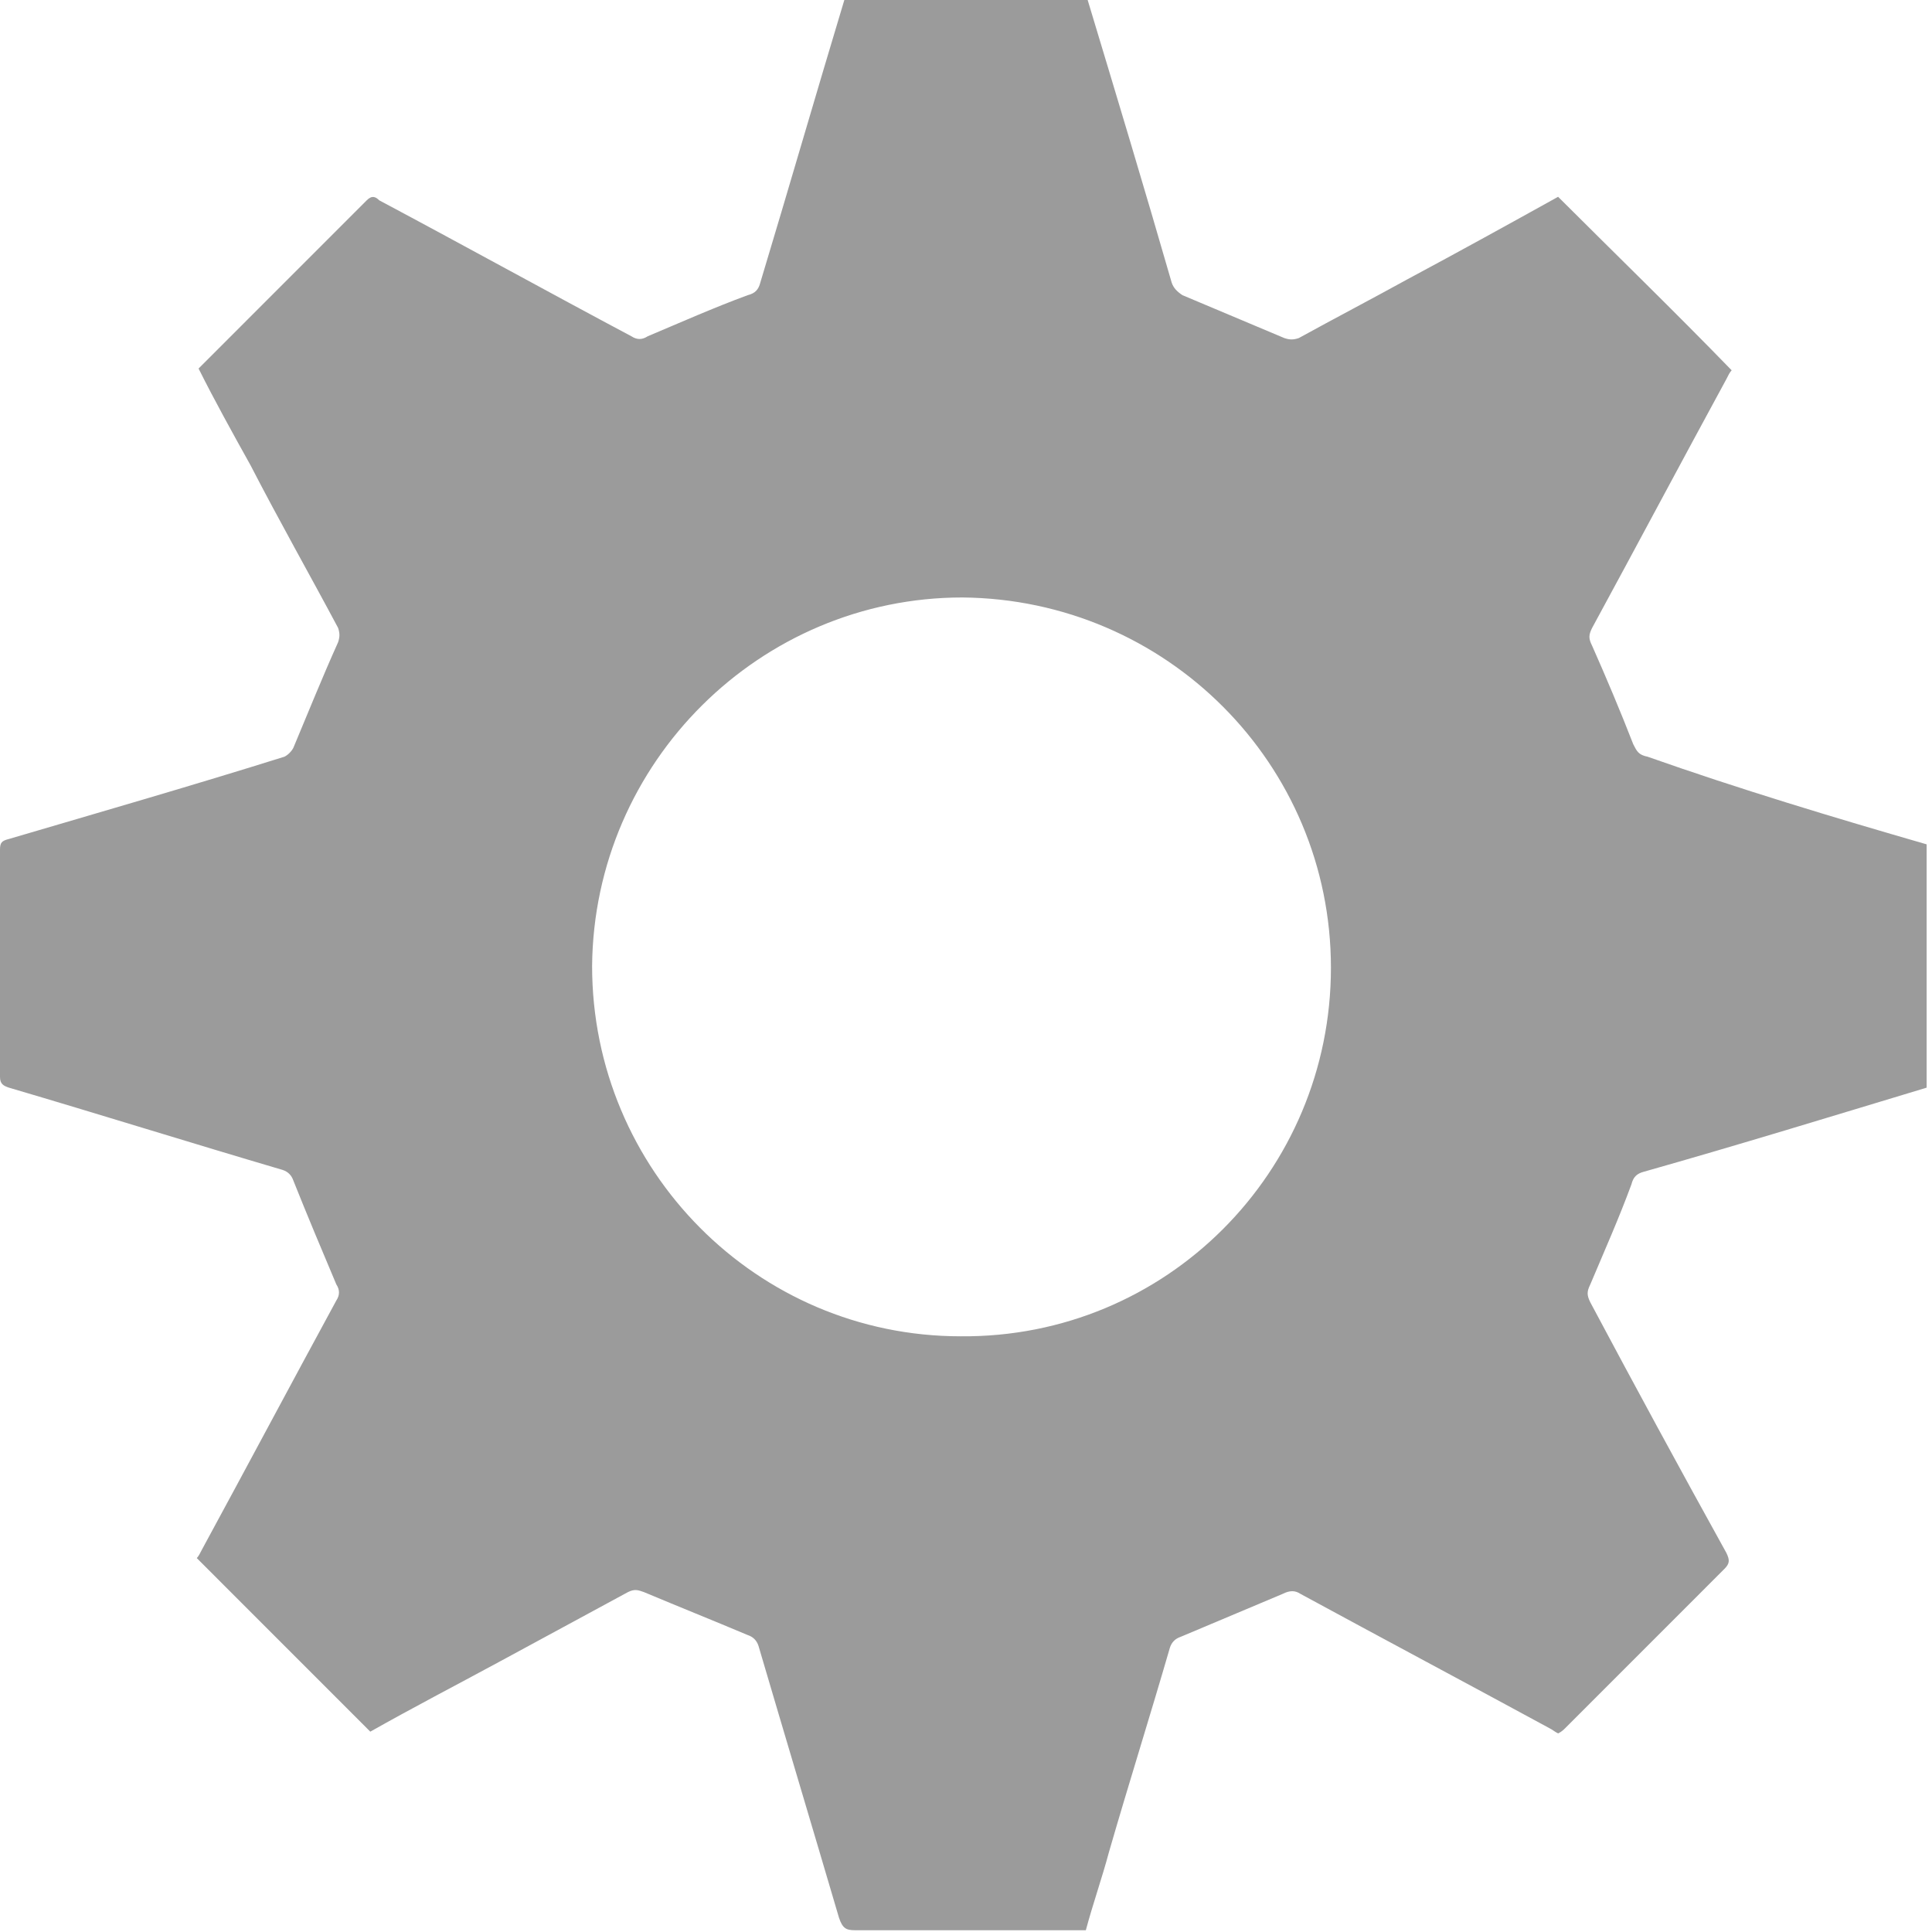 <?xml version="1.0" encoding="UTF-8"?>
<svg width="36px" height="36px" viewBox="0 0 36 36" version="1.1" xmlns="http://www.w3.org/2000/svg" xmlns:xlink="http://www.w3.org/1999/xlink">
    <!-- Generator: Sketch 46.2 (44496) - http://www.bohemiancoding.com/sketch -->
    <title>icon_setup</title>
    <desc>Created with Sketch.</desc>
    <defs></defs>
    <g id="Design" stroke="none" stroke-width="1" fill="none" fill-rule="evenodd">
        <g id="Tablet" transform="translate(-18, -159)" fill-rule="nonzero" fill="#9B9B9B">
            <g id="setup" transform="translate(0, 144)">
                <g id="icon_setup" transform="translate(18, 15)">
                    <path d="M35.9,15.733 C35.9,17.233 35.9,18.767 35.9,20.267 C34.133,20.8 32.4,21.333 30.633,21.833 C30.5,21.867 30.433,21.933 30.4,22.067 C30.167,22.7 29.9,23.3 29.633,23.933 C29.567,24.067 29.567,24.133 29.633,24.267 C30.467,25.833 31.3,27.367 32.167,28.933 C32.233,29.067 32.233,29.133 32.133,29.233 C31.133,30.233 30.167,31.2 29.167,32.2 C29.133,32.233 29.1,32.267 29.033,32.3 C28.967,32.267 28.933,32.233 28.867,32.2 C27.333,31.367 25.767,30.533 24.233,29.7 C24.133,29.633 24.033,29.633 23.9,29.7 C23.267,29.967 22.633,30.233 22,30.5 C21.9,30.533 21.833,30.6 21.8,30.7 C21.433,31.967 21.033,33.233 20.667,34.5 C20.533,35 20.367,35.467 20.233,35.967 C20.167,35.967 20.1,35.967 20.033,35.967 C18.667,35.967 17.3,35.967 15.933,35.967 C15.767,35.967 15.7,35.933 15.633,35.733 C15.133,34.033 14.633,32.367 14.133,30.667 C14.1,30.567 14.033,30.5 13.933,30.467 C13.3,30.2 12.633,29.933 12,29.667 C11.9,29.633 11.833,29.6 11.7,29.667 C10.9,30.1 10.1,30.533 9.3,30.967 C8.5,31.4 7.667,31.833 6.9,32.267 C5.833,31.2 4.733,30.1 3.667,29.033 C3.7,29 3.733,28.933 3.767,28.867 C4.6,27.333 5.433,25.767 6.267,24.233 C6.333,24.133 6.333,24.033 6.267,23.933 C6,23.3 5.733,22.667 5.467,22 C5.433,21.9 5.367,21.833 5.267,21.8 C3.567,21.3 1.867,20.767 0.167,20.267 C0.067,20.233 0,20.2 0,20.067 C0,18.667 0,17.233 0,15.833 C0,15.7 0.033,15.667 0.167,15.633 C1.867,15.133 3.6,14.633 5.3,14.1 C5.367,14.067 5.433,14 5.467,13.933 C5.733,13.3 6,12.633 6.3,11.967 C6.333,11.867 6.333,11.8 6.3,11.7 C5.767,10.7 5.2,9.7 4.667,8.667 C4.333,8.067 4,7.467 3.7,6.867 C3.733,6.833 3.733,6.833 3.767,6.8 C4.8,5.767 5.8,4.767 6.833,3.733 C6.933,3.633 7,3.667 7.067,3.733 C8.633,4.567 10.2,5.433 11.767,6.267 C11.867,6.333 11.967,6.333 12.067,6.267 C12.7,6 13.3,5.733 13.933,5.5 C14.067,5.467 14.133,5.4 14.167,5.267 C14.7,3.5 15.2,1.767 15.733,2.84217094e-14 C17.233,2.84217094e-14 18.767,2.84217094e-14 20.267,2.84217094e-14 C20.8,1.767 21.333,3.533 21.833,5.267 C21.867,5.367 21.933,5.433 22.033,5.5 C22.667,5.767 23.3,6.033 23.933,6.3 C24.033,6.333 24.1,6.333 24.2,6.3 C24.867,5.933 25.567,5.567 26.233,5.2 C27.167,4.7 28.133,4.167 29.033,3.667 C30.1,4.733 31.2,5.8 32.267,6.9 C32.233,6.933 32.2,7 32.167,7.067 C31.333,8.6 30.5,10.167 29.667,11.7 C29.6,11.833 29.6,11.9 29.667,12.033 C29.933,12.633 30.2,13.267 30.433,13.867 C30.5,14 30.533,14.067 30.7,14.1 C32.4,14.7 34.167,15.233 35.9,15.733 Z M24.8,18.033 C24.8,14.233 21.733,11.167 17.933,11.133 C14.167,11.133 11.067,14.2 11.033,18 C11.033,21.8 14.1,24.9 17.9,24.9 C21.733,24.933 24.8,21.833 24.8,18.033 Z" id="Shape"></path>
                </g>
            </g>
        </g>
    </g>
</svg>